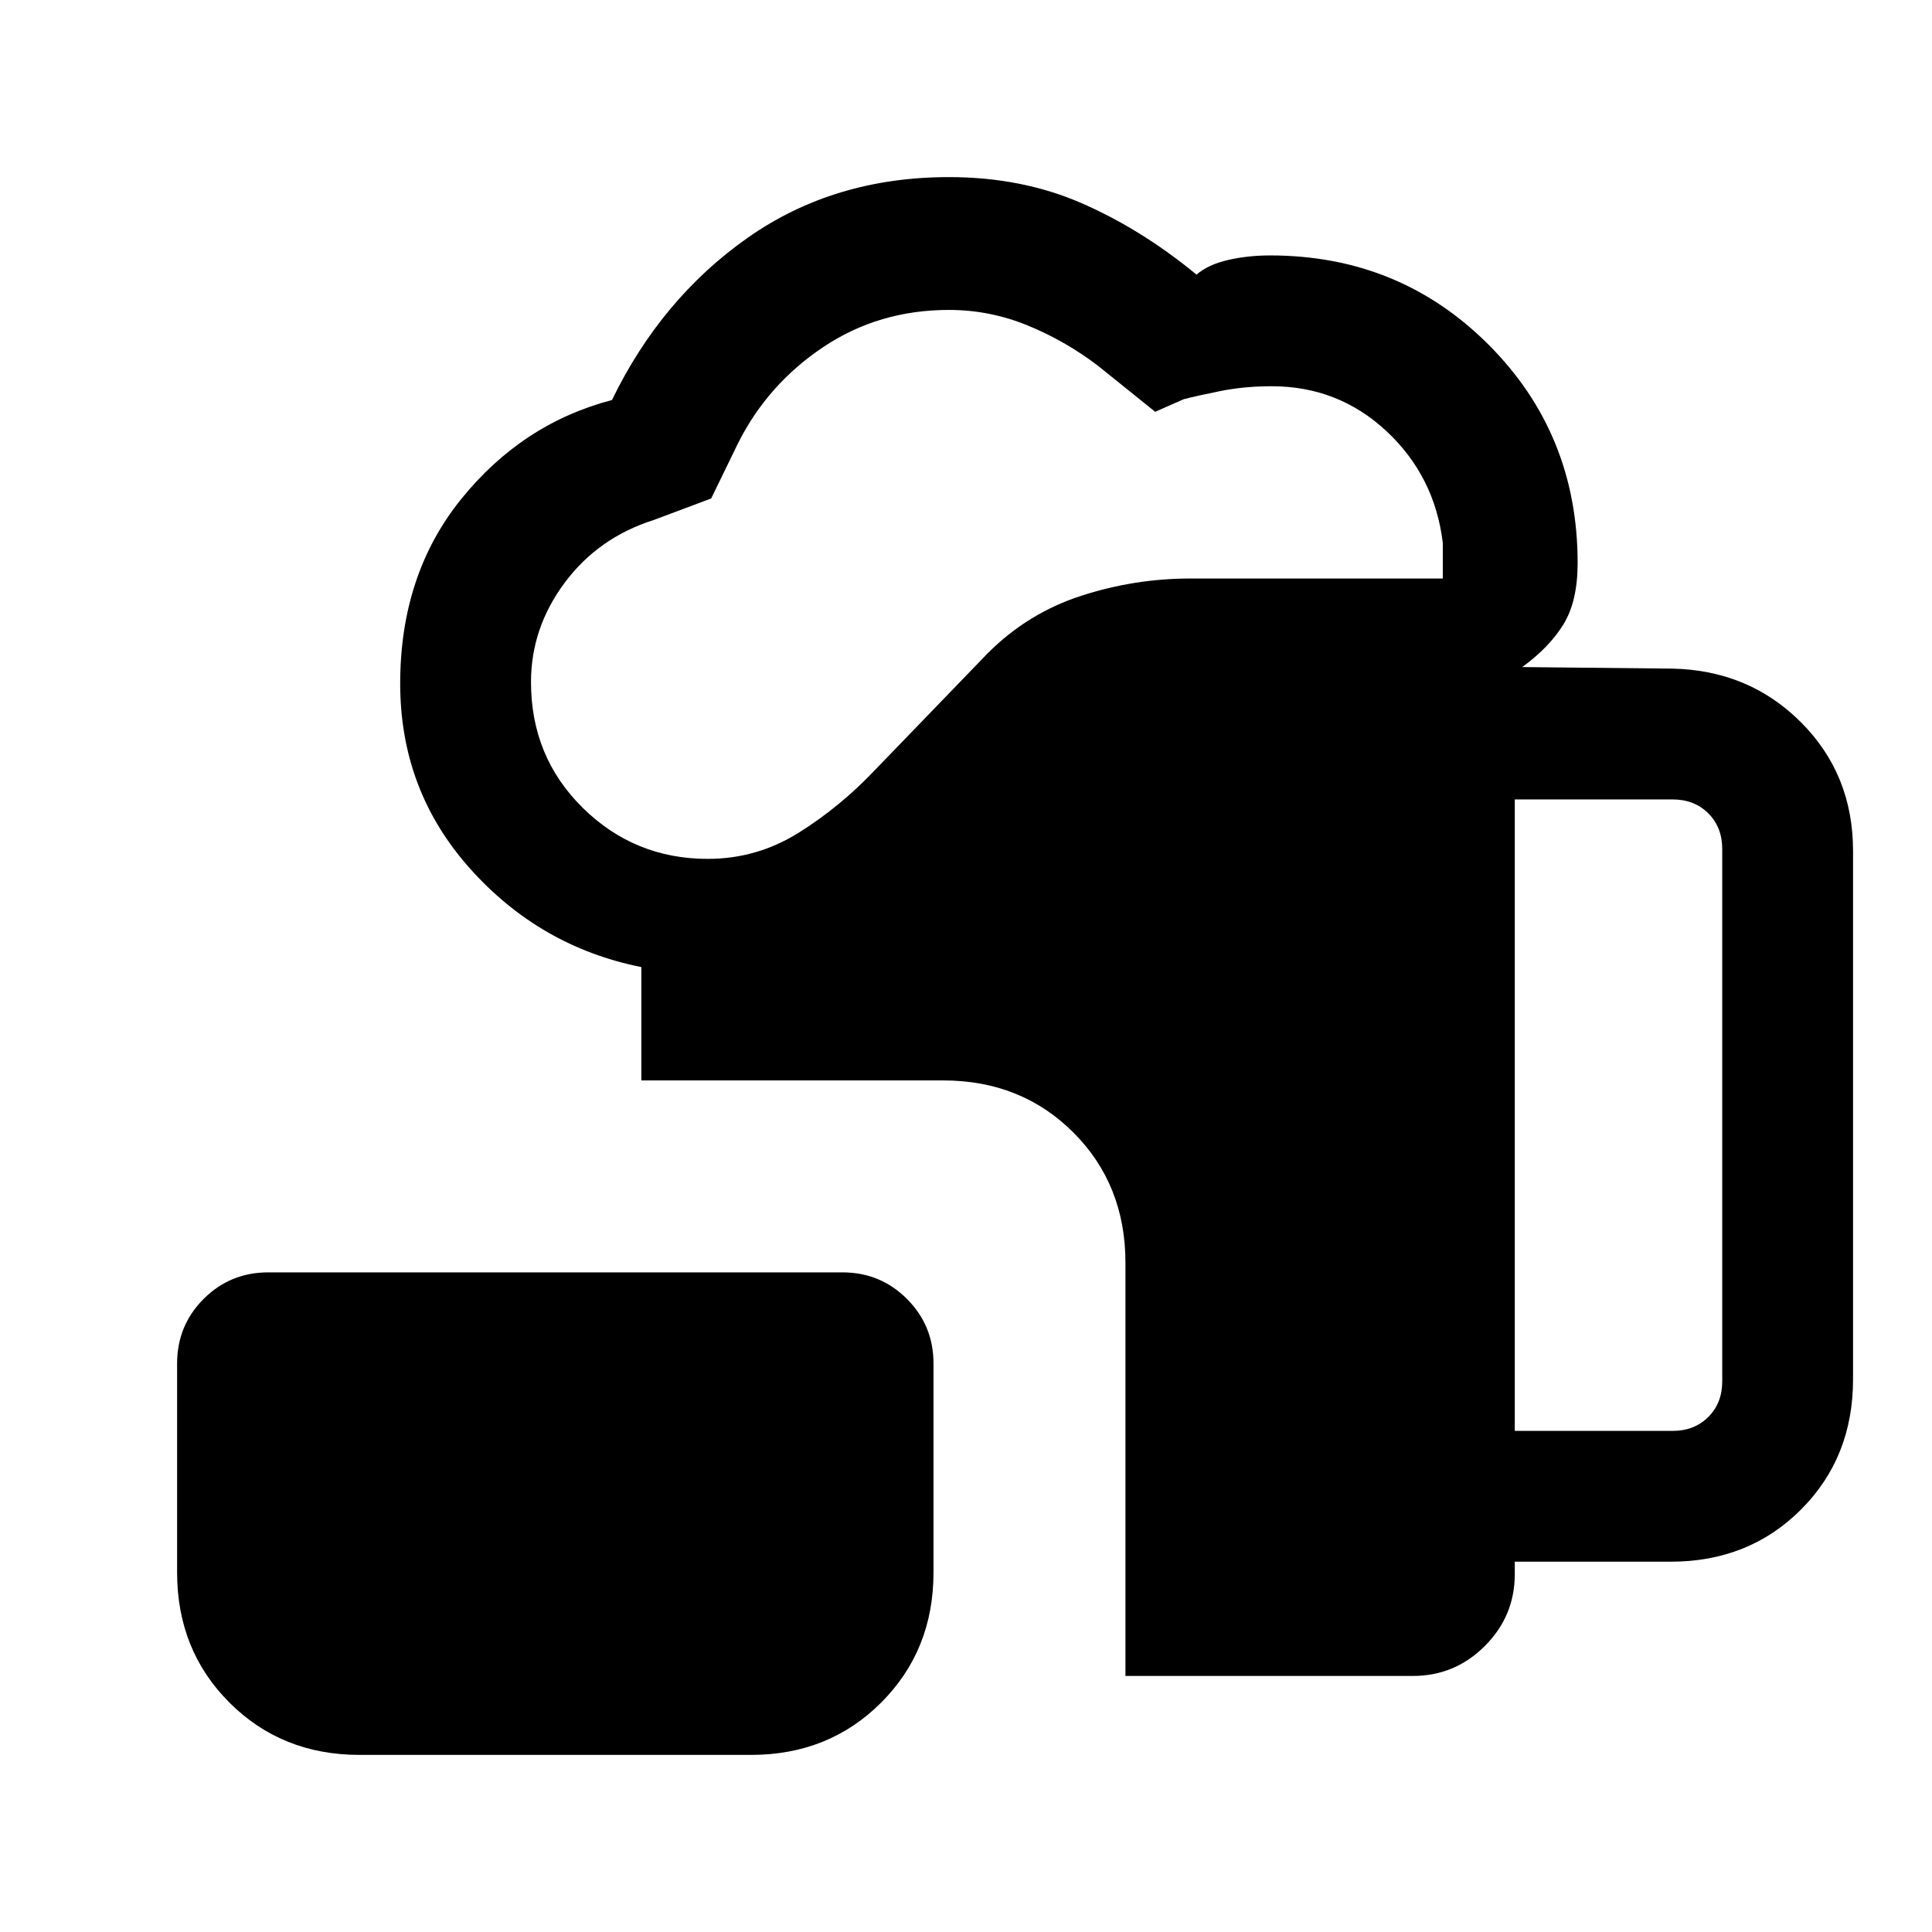 <svg xmlns="http://www.w3.org/2000/svg" height="24" viewBox="0 -960 960 960" width="24"><path d="M178.62-88Q140-88 114-114q-26-26-26-64.62v-103.84q0-18.92 13.19-32.12 13.19-13.19 32.12-13.19h285.23q18.92 0 32.11 13.19 13.2 13.2 13.2 32.12v103.84q0 38.62-26 64.62-26 26-64.62 26H178.62Zm380.61-39.23v-205.31q0-38.84-25.88-64.73-25.89-25.88-64.73-25.88H318.69v-56.31q-50.38-10.08-85.11-48.92-34.73-38.85-34.73-91.93 0-54.15 30.3-91.69 30.31-37.54 74.93-49.23 24.46-50.39 67.38-80.58Q414.38-872 471.54-872q36.23 0 66 13 29.77 13 57 35.46 5.77-5 15.65-7.27 9.89-2.27 20.89-2.27 64.23 0 108.54 44.31 44.3 44.31 44.3 108.54 0 18.92-7 30.38-7 11.47-20.54 21.31l74.54.77q38.08.77 63.96 26.65 25.89 25.89 25.89 63.97v262.53q0 38.85-25.89 64.74Q869-184 830.15-184h-77.46v6.15q0 20.85-14.88 35.73-14.89 14.89-35.73 14.89H559.23Zm-207.54-406q24.31 0 45-12.89 20.69-12.88 38.23-31.42l55.93-57.92q19.92-19.92 46.42-28.5 26.5-8.58 54.11-8.58h125.54v-17.69q-4-33.15-27.96-55.5t-57.11-22.35q-13.54 0-25.43 2.39-11.88 2.38-18.27 4.07L574-755.38l-28-22.54q-16.31-12.54-35.23-20.31-18.92-7.77-39.23-7.77-34.85 0-62.42 18.42-27.58 18.43-42.35 47.73l-13.39 27.54-28.53 10.69q-27.62 8.77-44.31 31.24-16.69 22.46-16.69 49.3 0 37.16 25.73 62.5 25.73 25.35 62.11 25.35Zm401 284.23h78.46q10.77 0 17.7-6.92 6.92-6.93 6.92-17.7v-264.53q0-10.77-6.92-17.7-6.93-6.92-17.7-6.92h-78.46V-249Z"/></svg>